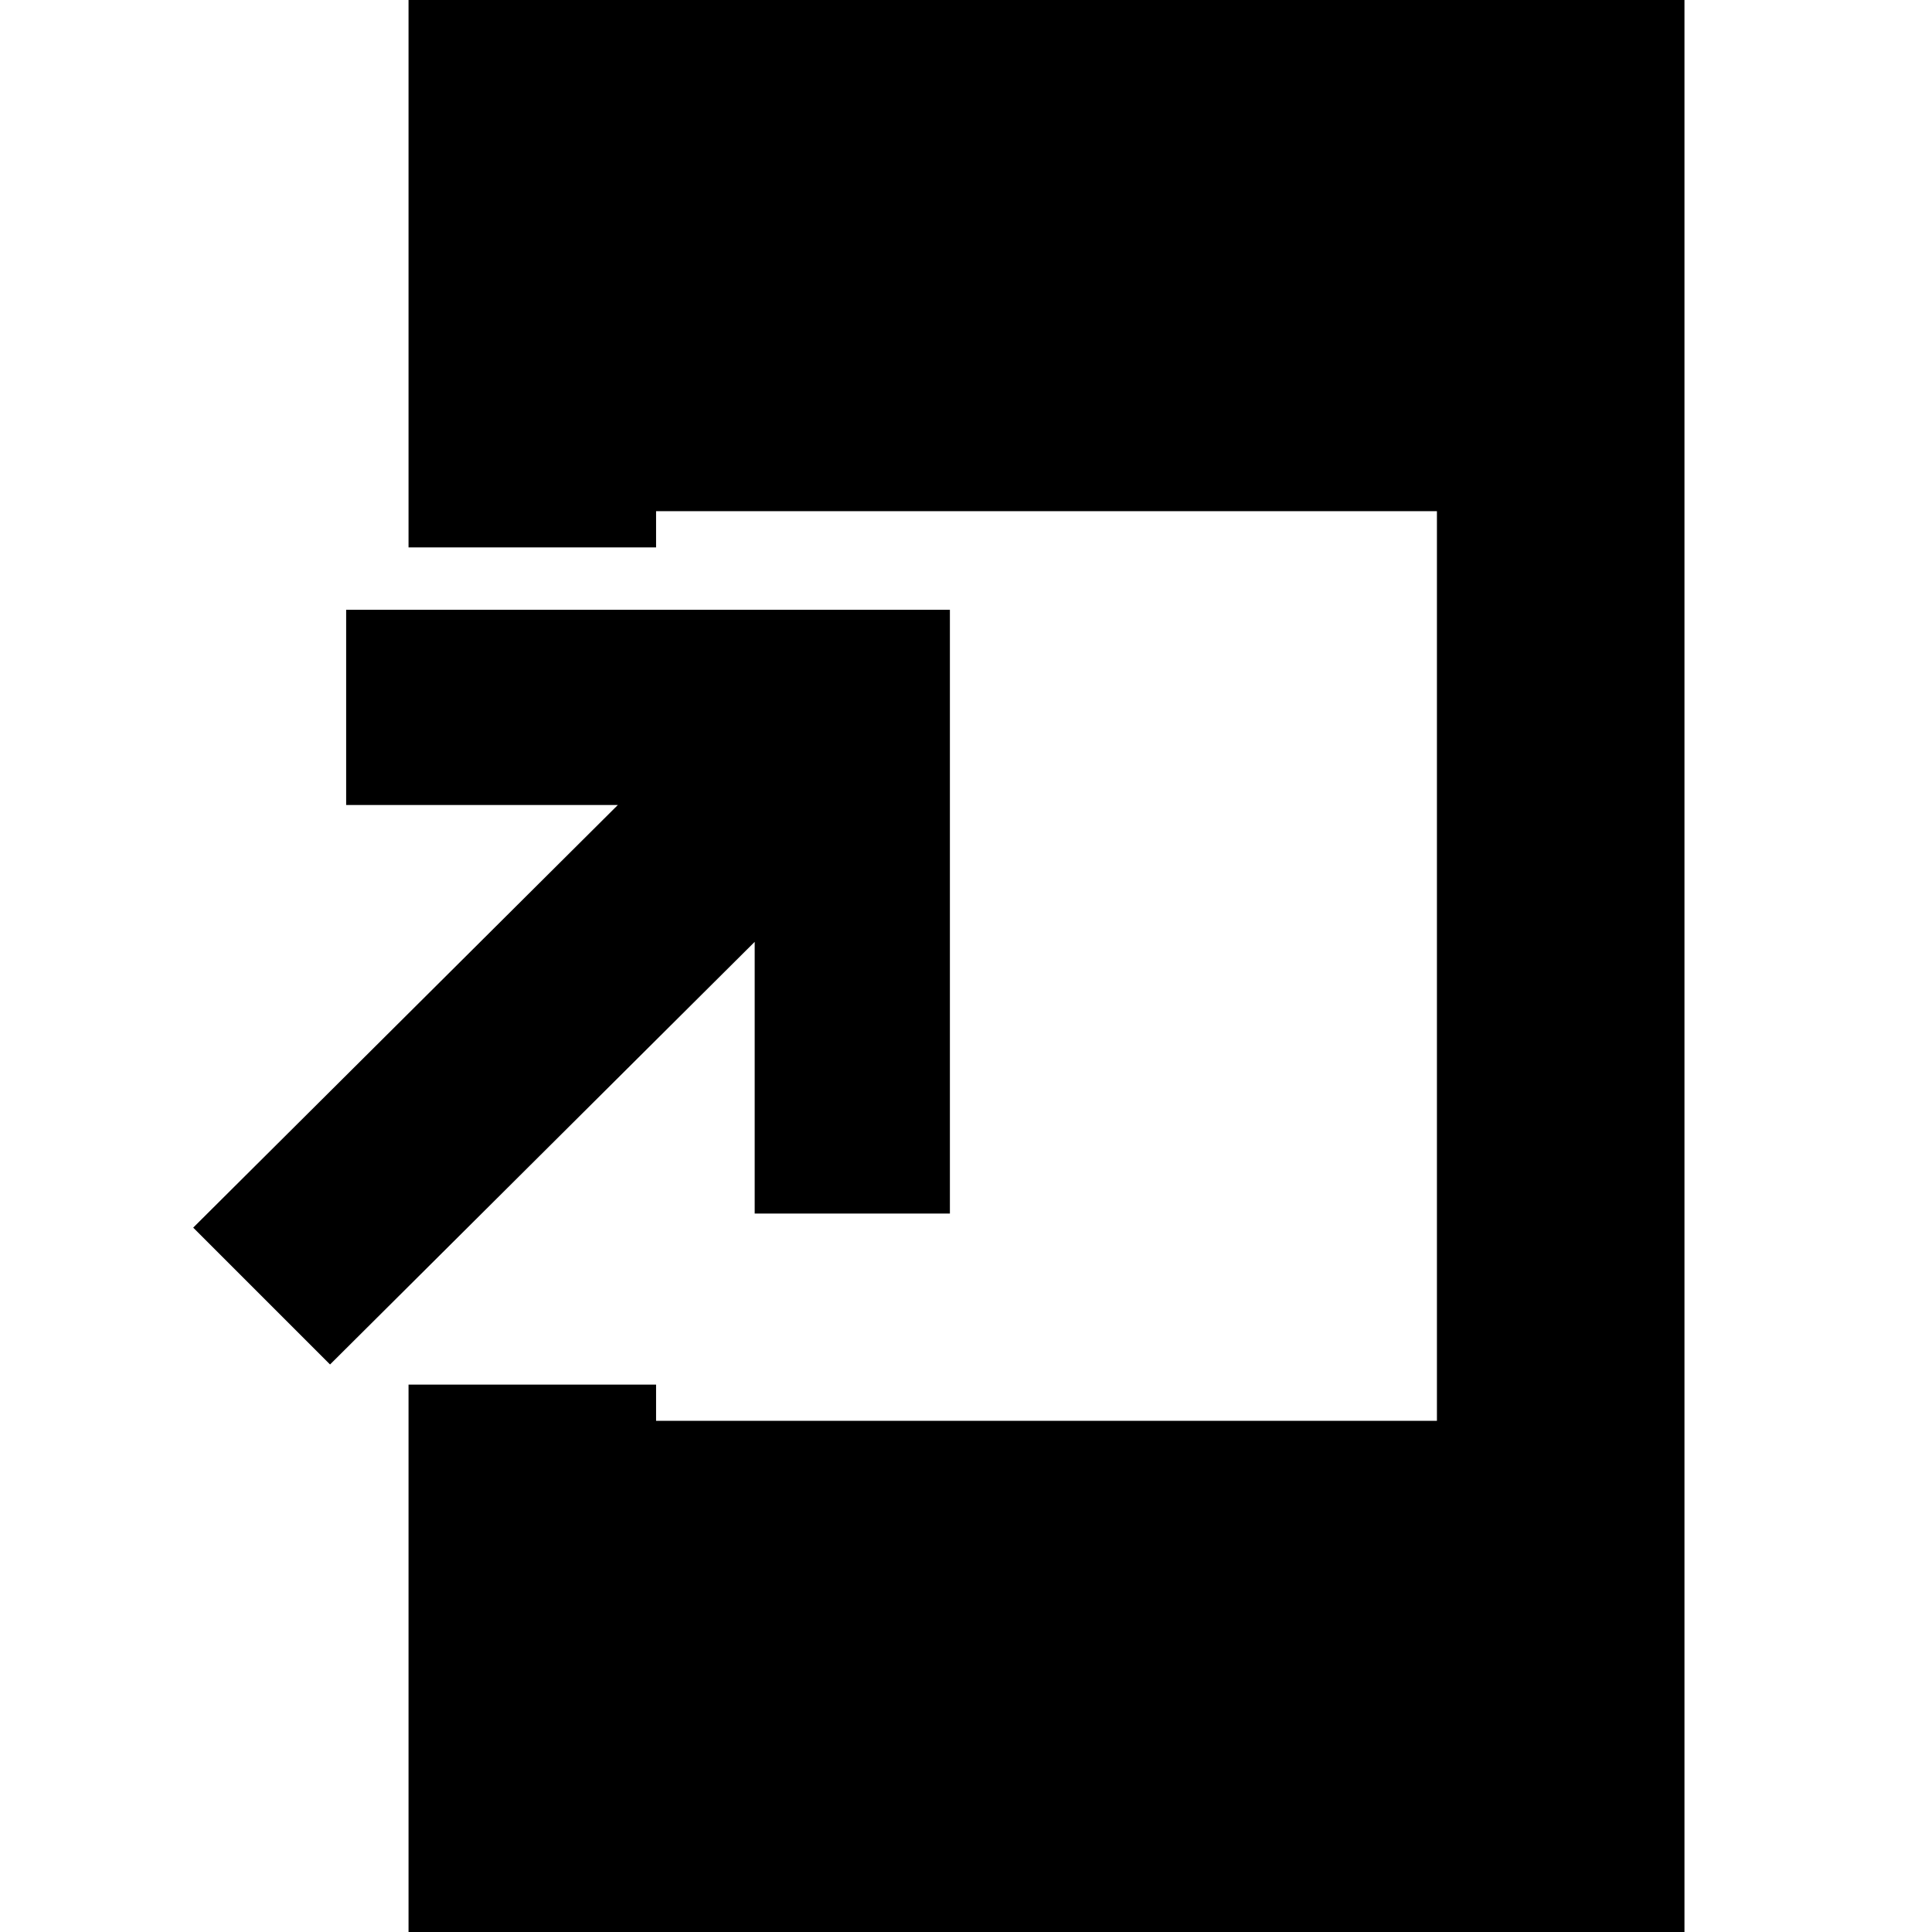 <svg xmlns="http://www.w3.org/2000/svg" height="24" width="24"><path d="M4.1 16.95 2.4 15.25 7.675 10H4.3V7.575H11.8V15.075H9.375V11.7ZM5.075 24V17.2H8.15V17.65H17.85V6.35H8.15V6.8H5.075V0H20.925V24Z"/></svg>